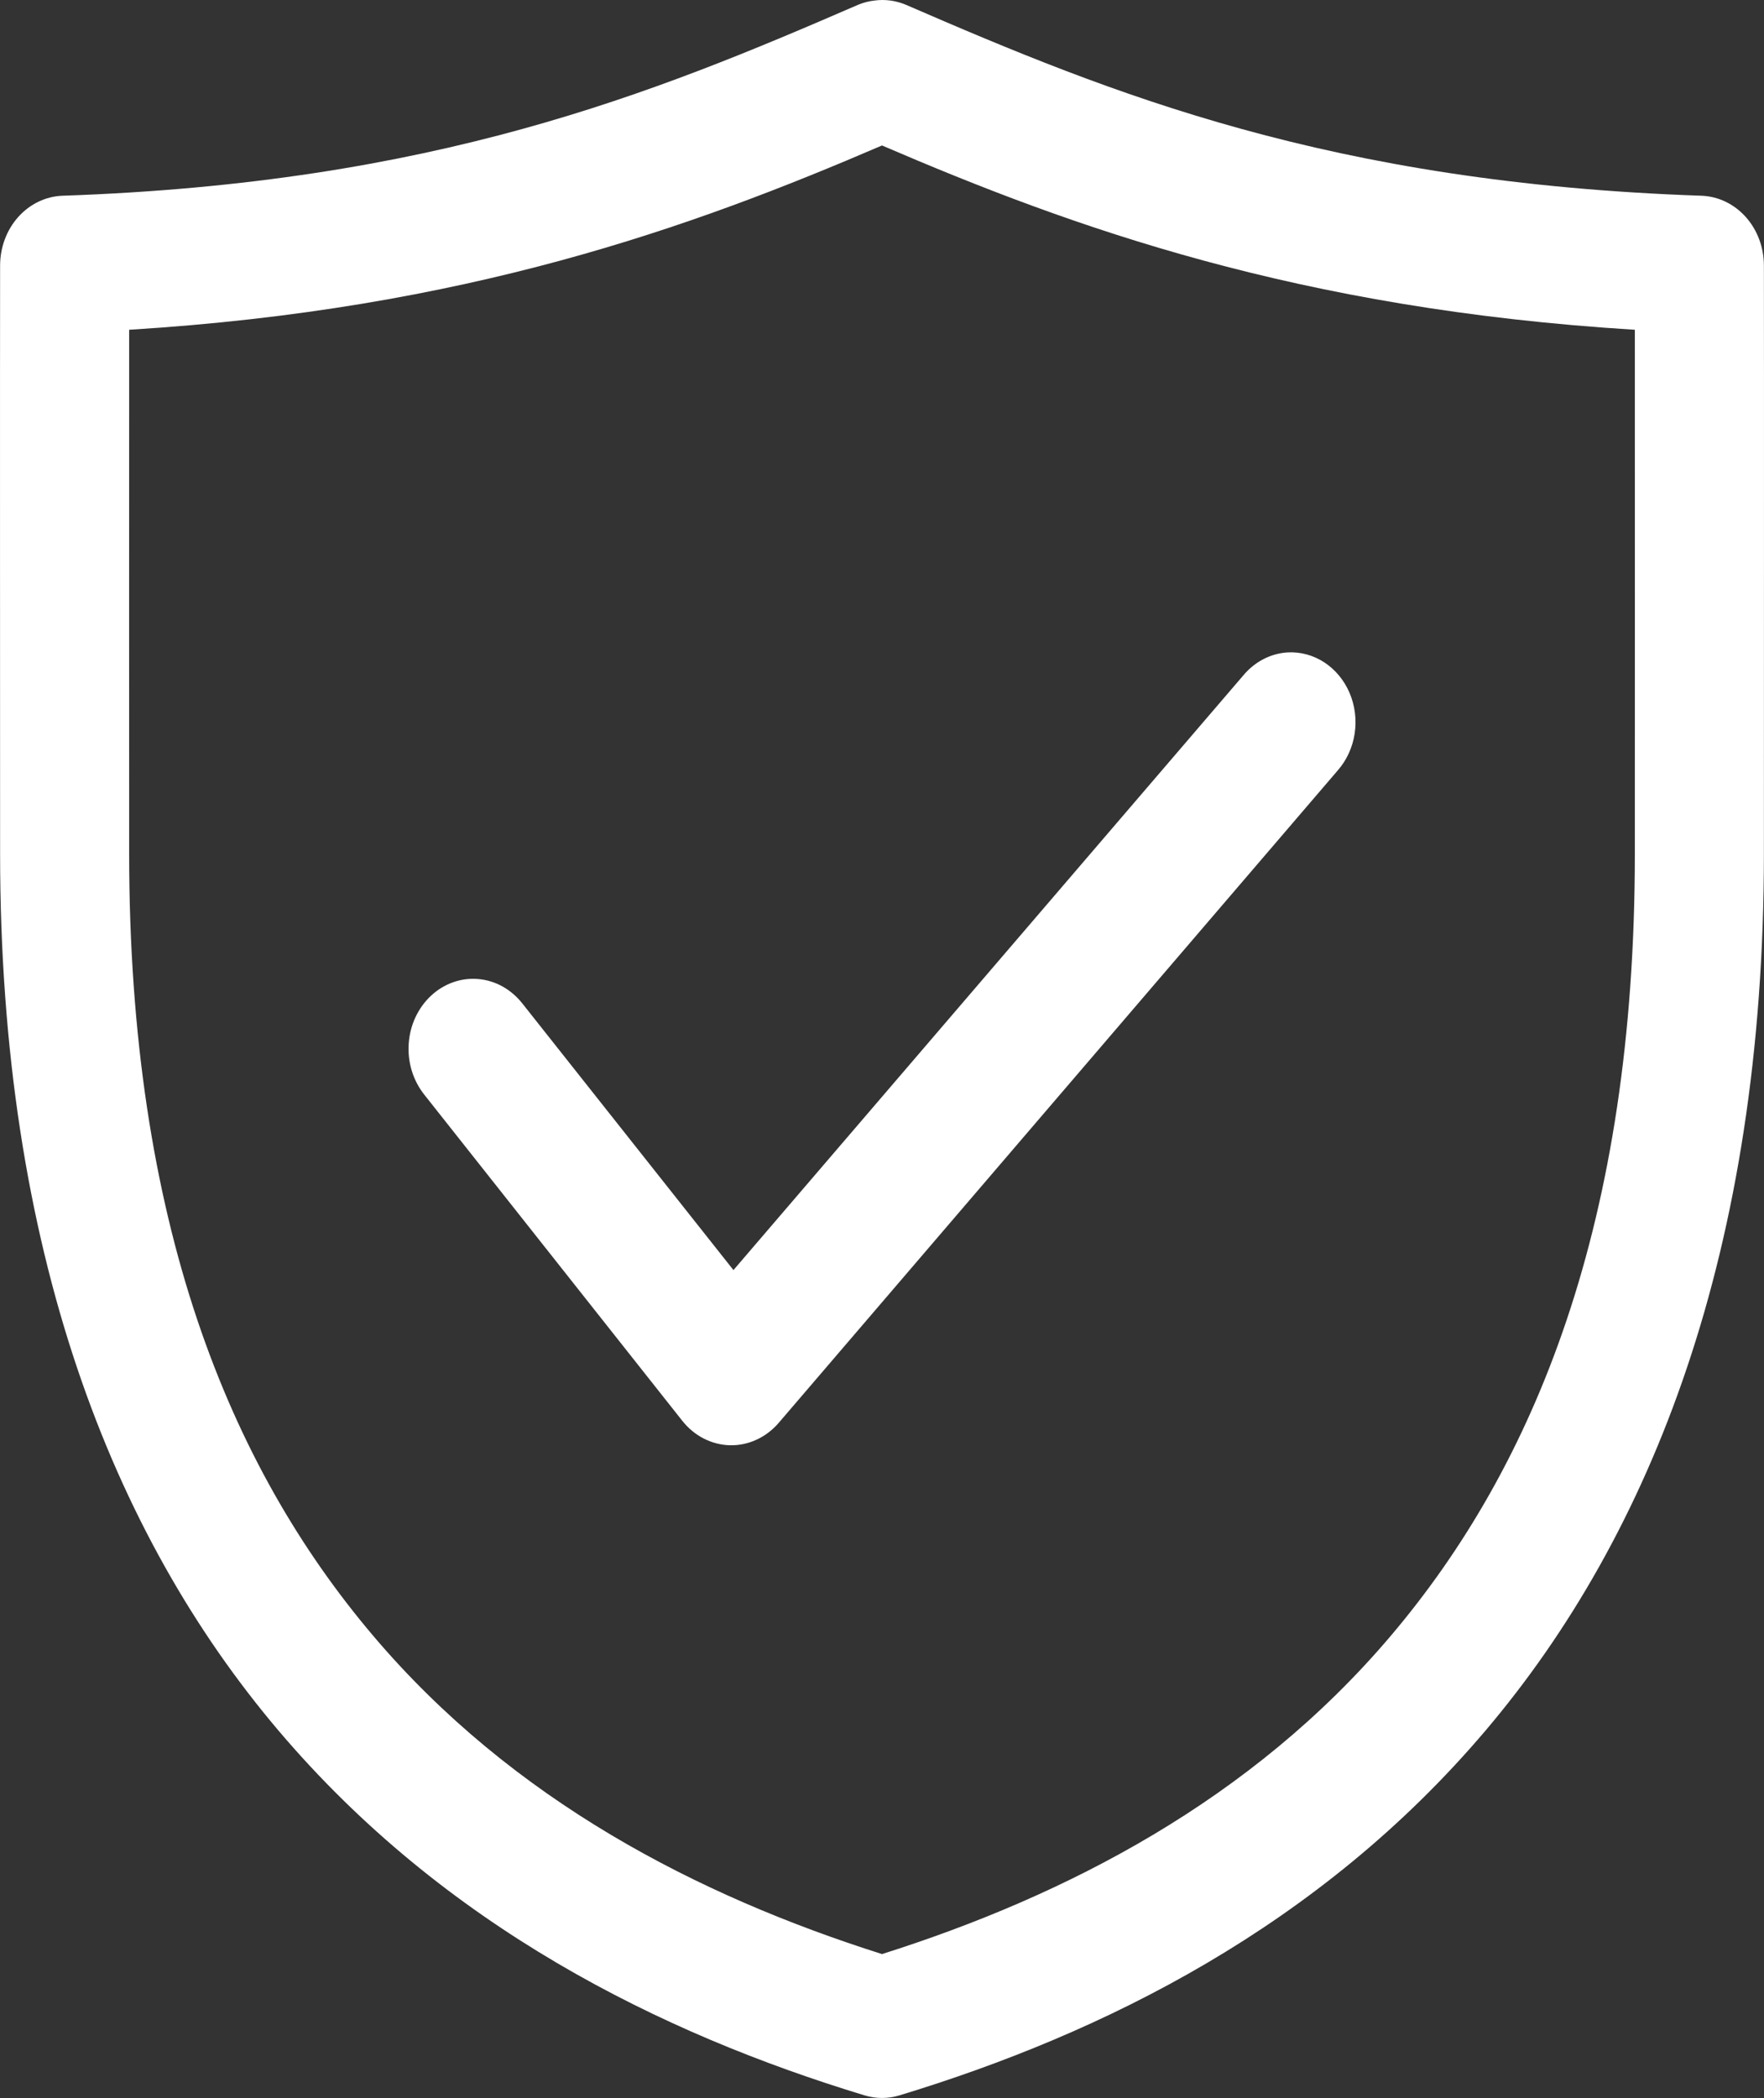 <svg width="37" height="44" viewBox="0 0 37 44" fill="none" xmlns="http://www.w3.org/2000/svg">
<rect x="0" y="0" width="37" height="44" fill="#333333" stroke="none"/>
<path d="M18.345 0.011C18.224 0.024 18.106 0.055 17.992 0.103C13.669 1.978 9.098 3.837 1.313 4.105C0.961 4.117 0.628 4.277 0.383 4.55C0.138 4.824 0.002 5.19 0.002 5.571C-0.002 7.203 0.002 16.398 0.002 17.899C0.002 26.228 2.355 32.183 5.839 36.292C9.323 40.401 13.851 42.644 18.133 43.945C18.373 44.018 18.627 44.018 18.867 43.945C23.149 42.644 27.677 40.401 31.161 36.292C34.645 32.183 36.998 26.228 36.998 17.899C36.998 16.398 37.002 7.203 36.998 5.571C36.998 5.19 36.862 4.824 36.617 4.55C36.372 4.277 36.039 4.117 35.687 4.105C27.902 3.837 23.331 1.978 19.008 0.103C18.797 0.013 18.569 -0.019 18.345 0.011ZM18.5 3.051C22.501 4.772 27.234 6.482 34.291 6.916C34.293 9.648 34.291 16.555 34.291 17.899C34.291 25.643 32.195 30.742 29.173 34.306C26.245 37.76 22.36 39.759 18.5 40.982C14.64 39.759 10.755 37.76 7.827 34.306C4.805 30.742 2.709 25.643 2.709 17.899C2.709 16.555 2.707 9.648 2.709 6.916C9.766 6.482 14.499 4.772 18.5 3.051ZM27.002 13.683C26.651 13.706 26.323 13.876 26.085 14.157L15.384 26.637L10.957 21.046C10.841 20.899 10.7 20.778 10.541 20.689C10.383 20.601 10.209 20.548 10.031 20.533C9.854 20.517 9.675 20.54 9.505 20.6C9.335 20.66 9.178 20.755 9.043 20.881C8.907 21.007 8.796 21.16 8.715 21.333C8.634 21.505 8.586 21.693 8.573 21.886C8.559 22.079 8.581 22.272 8.637 22.456C8.693 22.64 8.782 22.809 8.898 22.956L14.312 29.799C14.437 29.956 14.589 30.082 14.761 30.17C14.934 30.258 15.121 30.306 15.311 30.311C15.501 30.315 15.69 30.276 15.866 30.195C16.041 30.115 16.199 29.996 16.329 29.846L28.059 16.158C28.246 15.945 28.37 15.676 28.414 15.386C28.458 15.096 28.421 14.798 28.307 14.531C28.193 14.265 28.007 14.041 27.775 13.89C27.542 13.739 27.273 13.667 27.002 13.683Z" fill="white"/>
</svg>
